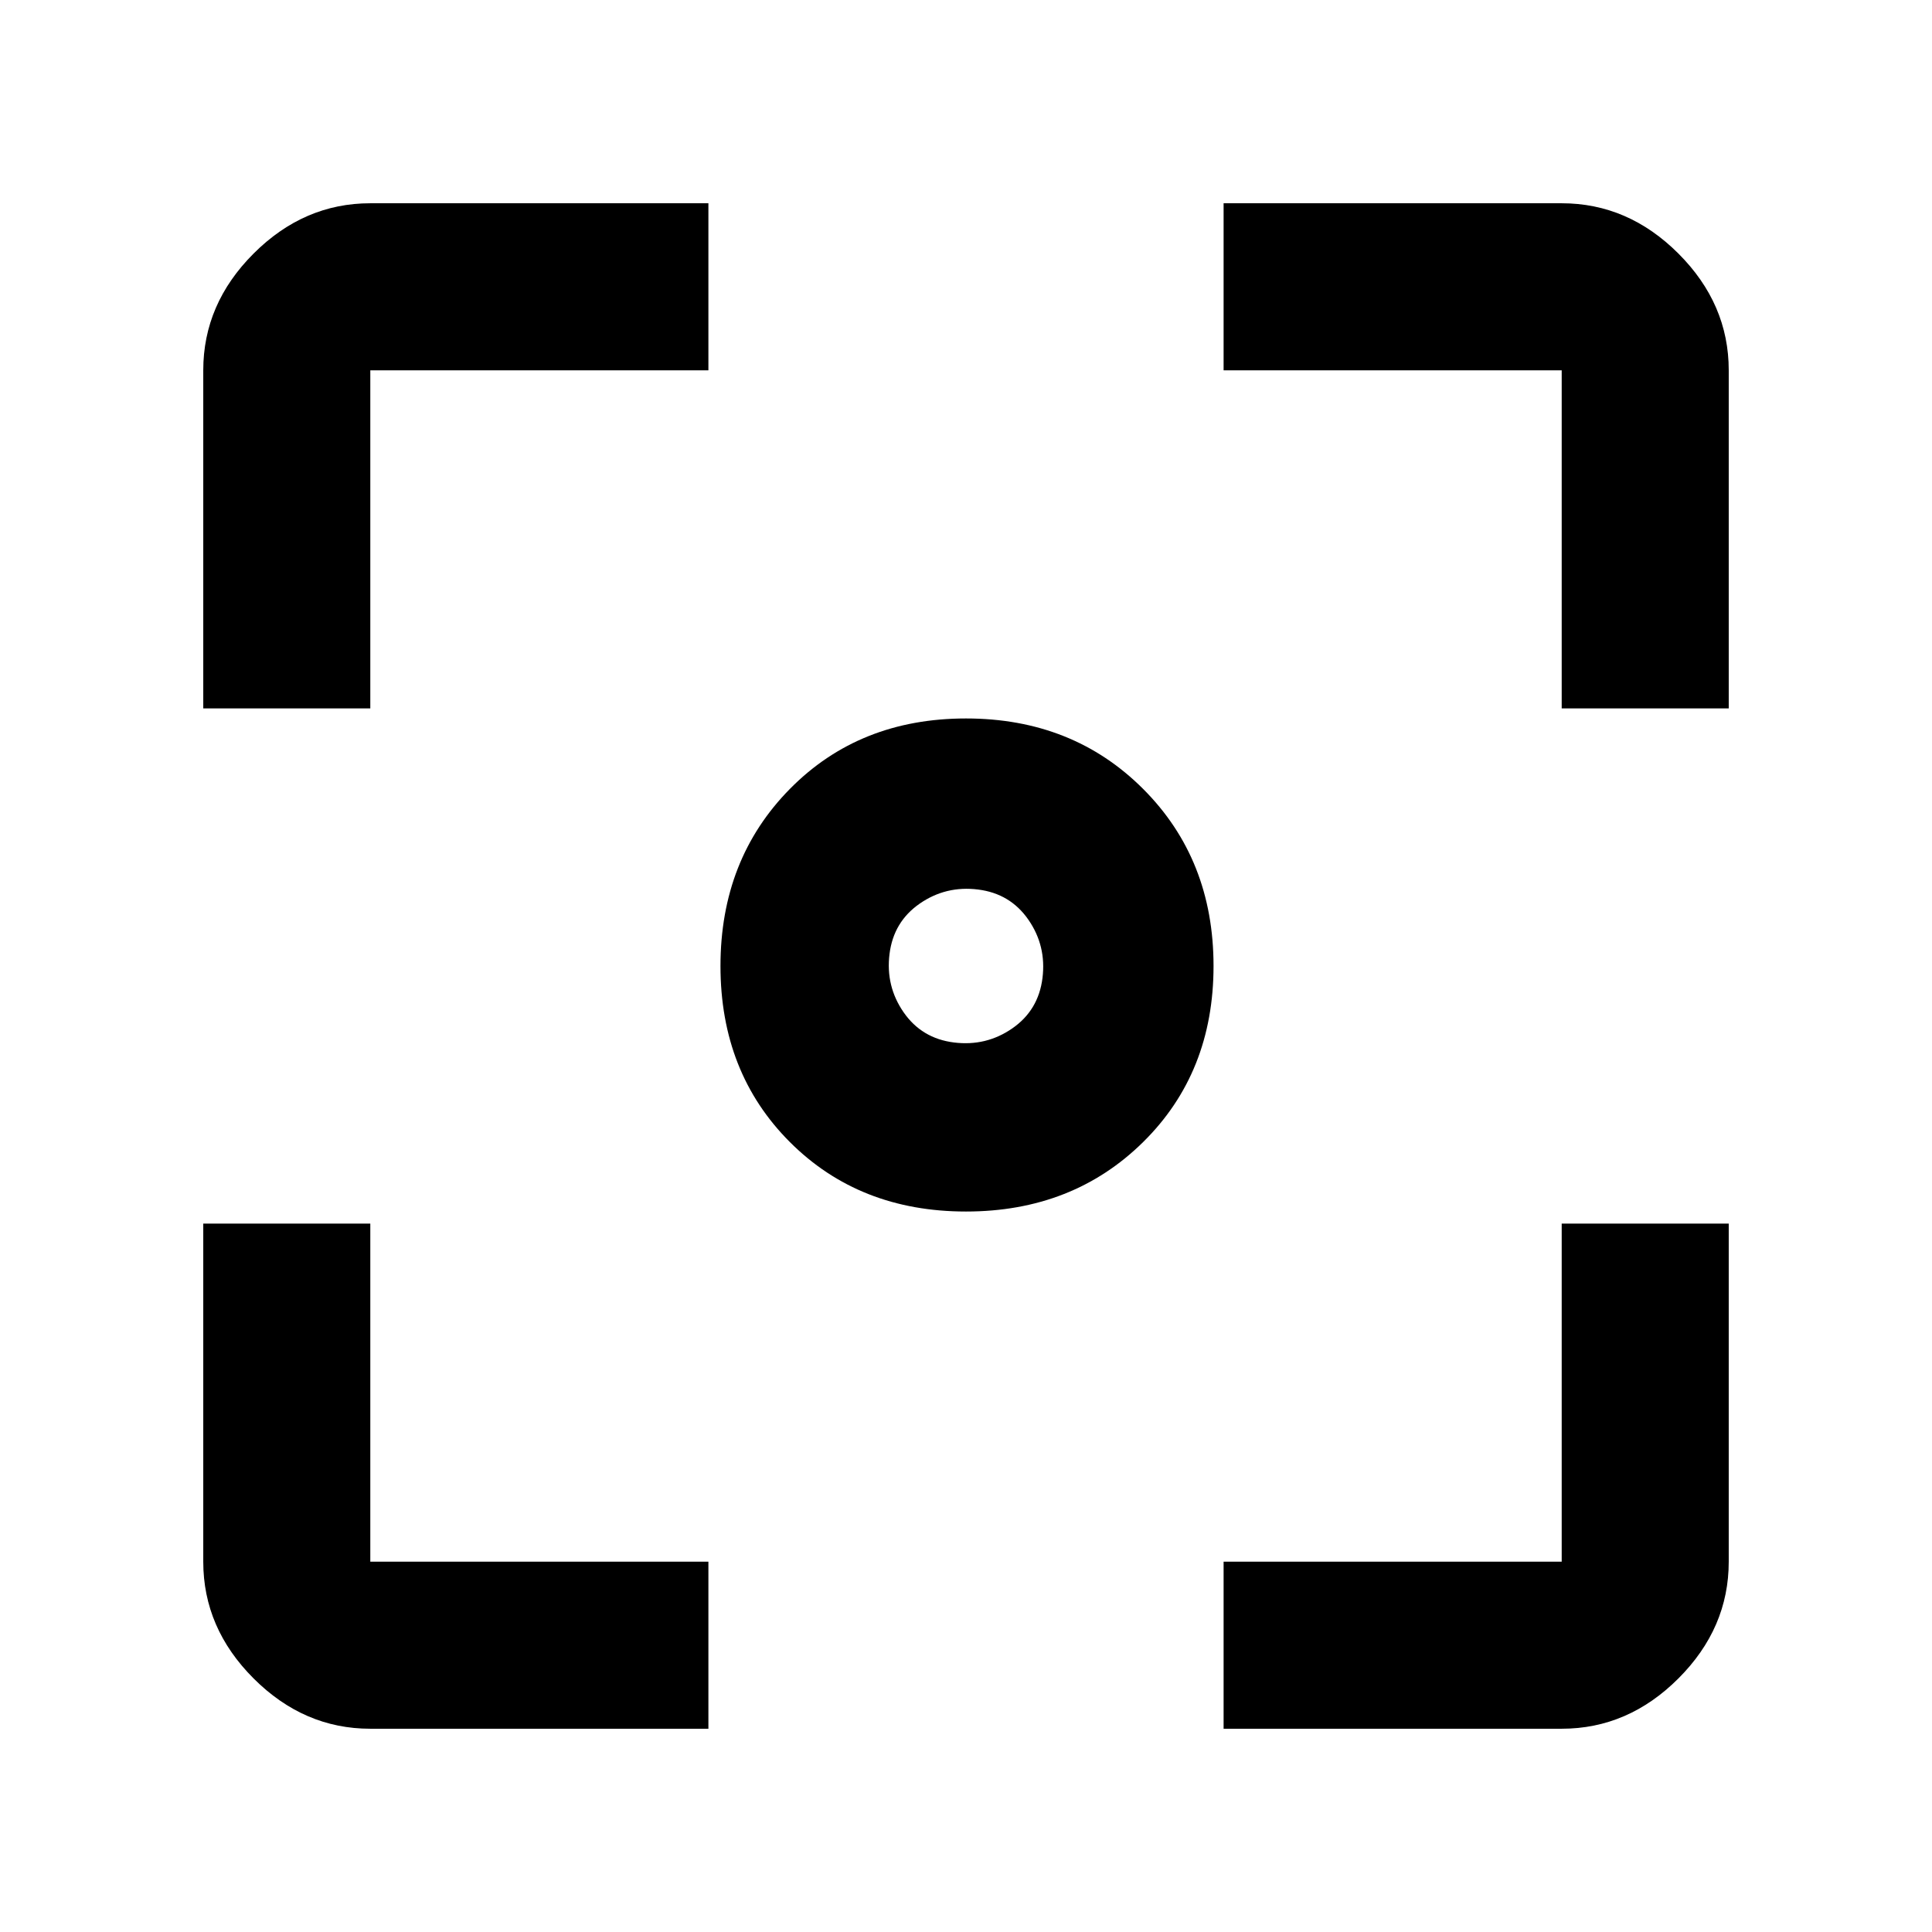 <svg xmlns="http://www.w3.org/2000/svg" height="48" width="48"><path d="M24 30.1q-2.65 0-4.375-1.725T17.9 24q0-2.65 1.725-4.4Q21.35 17.85 24 17.85t4.4 1.75q1.75 1.75 1.75 4.4 0 2.65-1.75 4.375T24 30.1ZM5.05 17.6V9.2q0-1.65 1.25-2.9t2.9-1.25h8.4V9.2H9.2v8.4ZM17.6 42.95H9.2q-1.65 0-2.9-1.25t-1.25-2.9v-8.4H9.2v8.4h8.4Zm12.8 0V38.8h8.4v-8.4h4.15v8.4q0 1.65-1.25 2.9t-2.9 1.25Zm8.4-25.35V9.2h-8.4V5.05h8.4q1.65 0 2.9 1.25t1.25 2.9v8.4Zm-15.1 8.3q.8.1 1.45-.35.65-.45.75-1.25.1-.8-.35-1.45-.45-.65-1.25-.75-.8-.1-1.45.35-.65.45-.75 1.25-.1.8.35 1.45.45.65 1.25.75Z"/></svg>